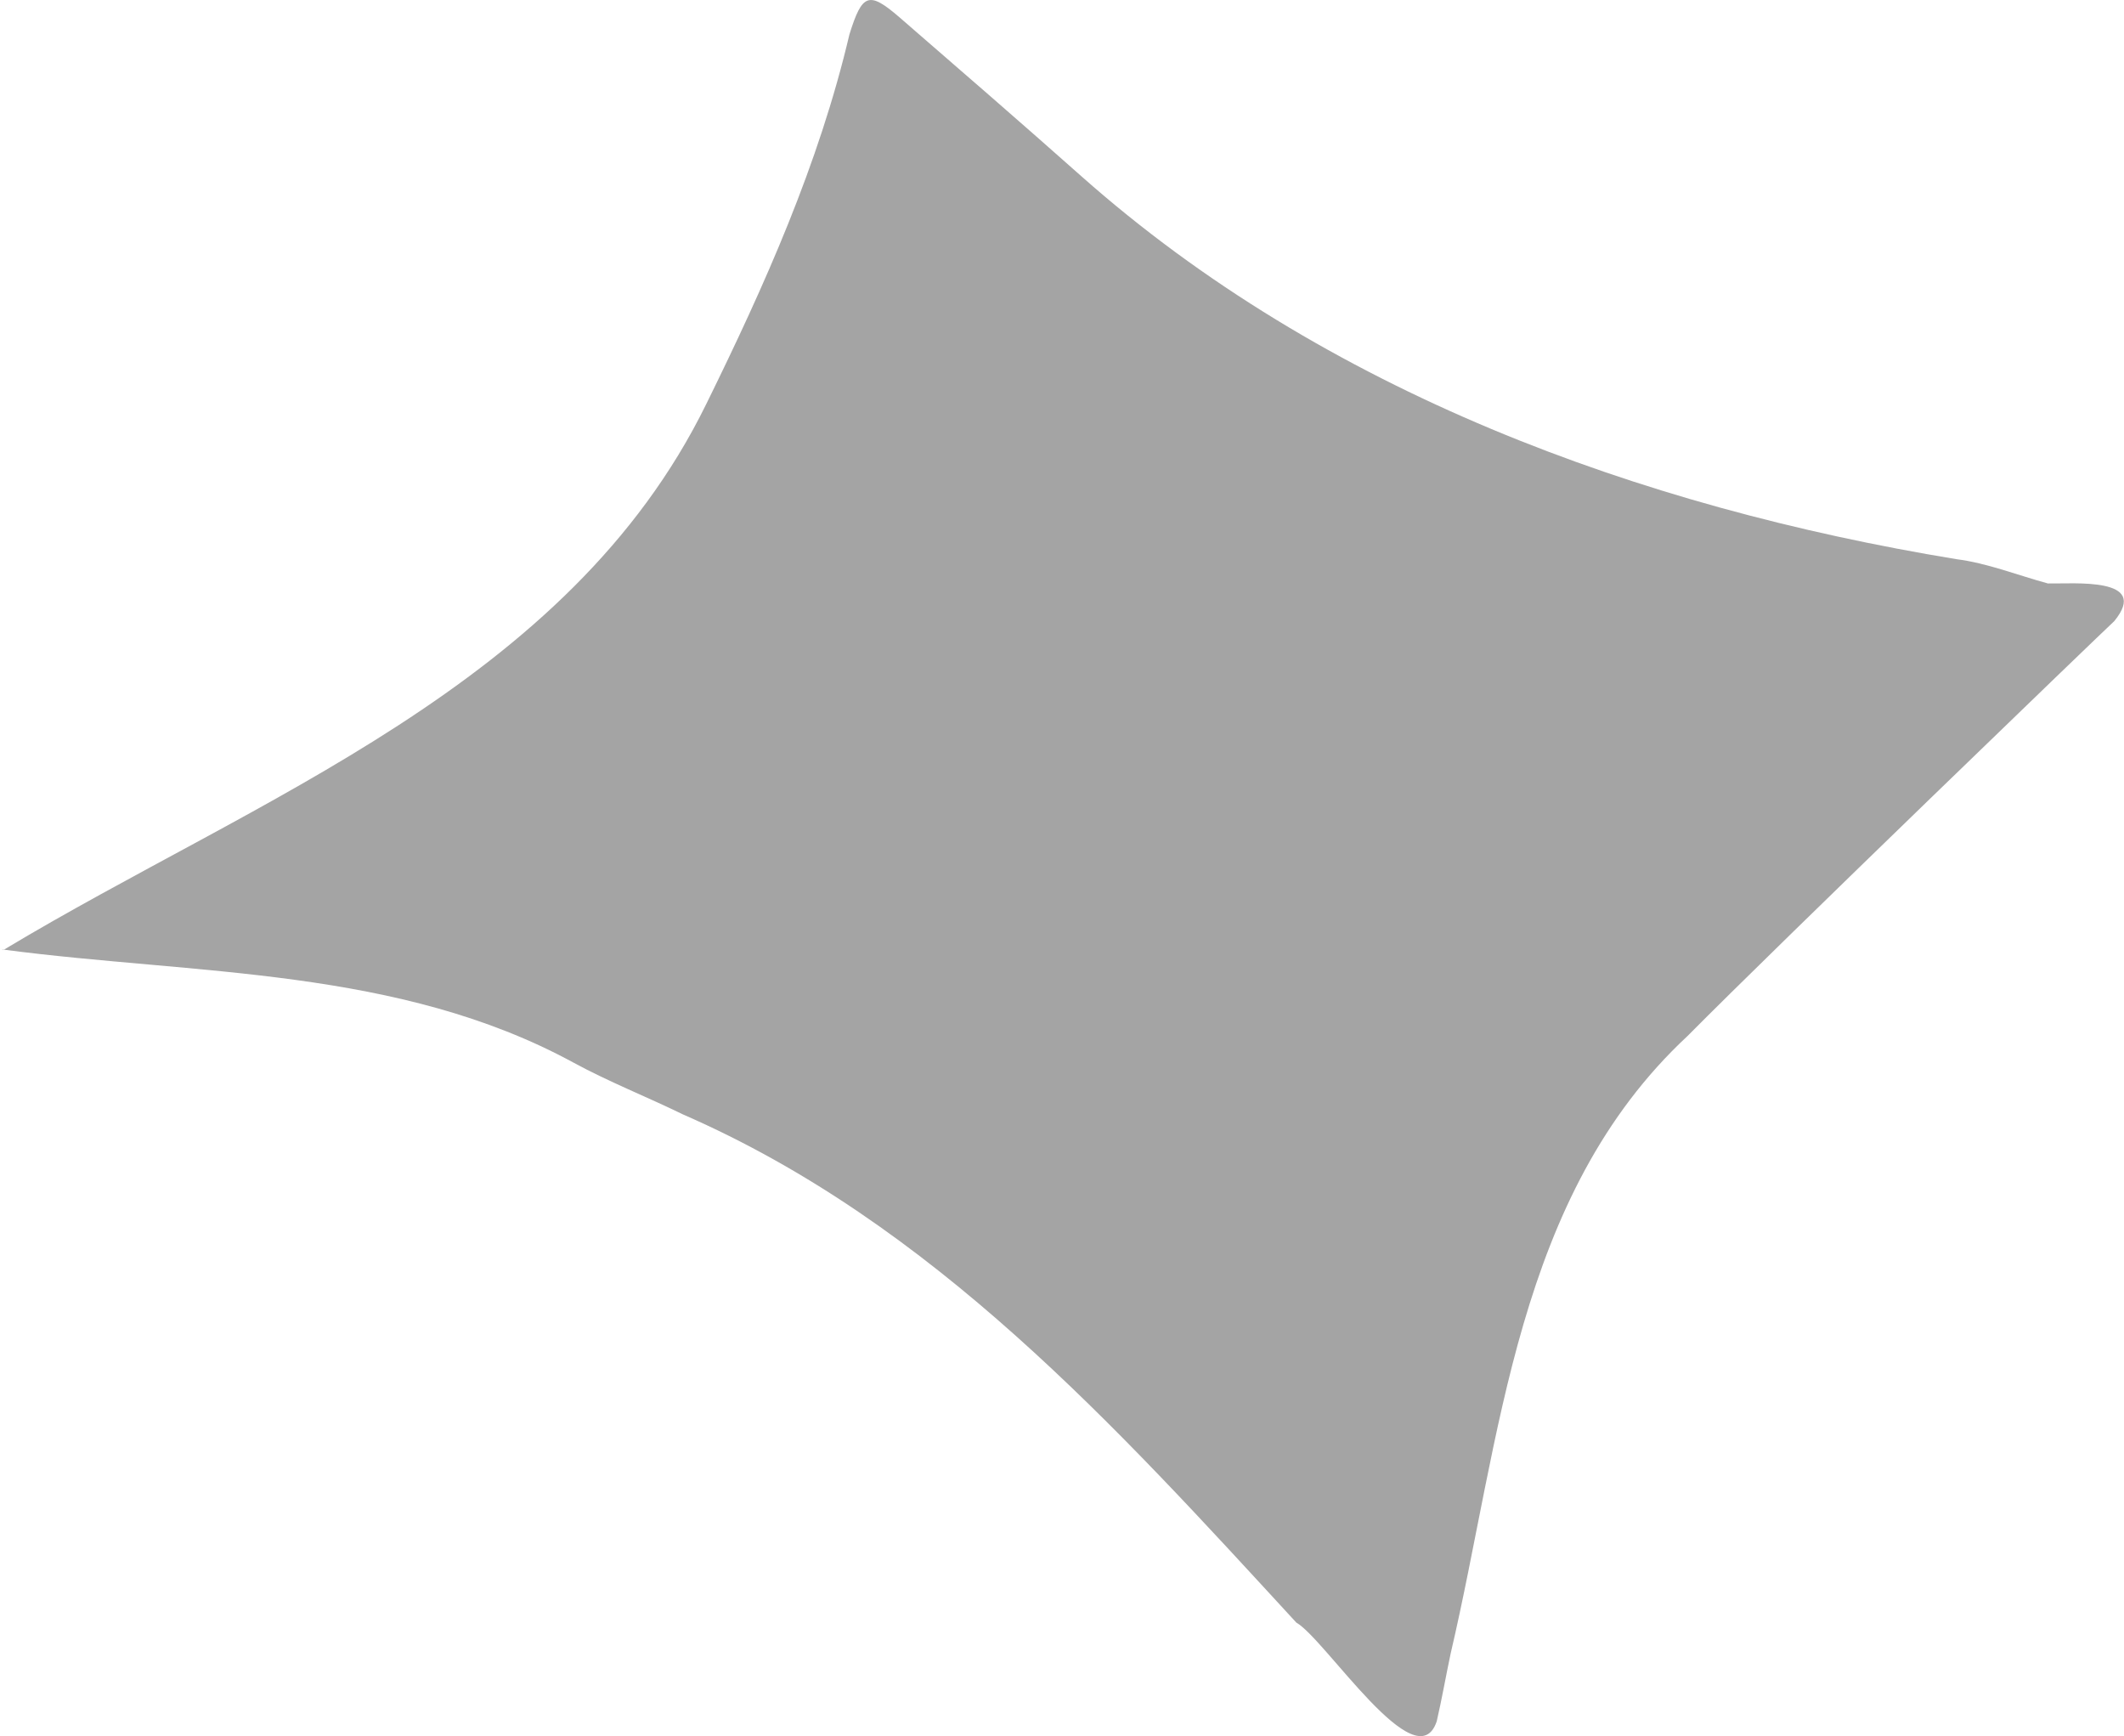 <?xml version="1.0" encoding="UTF-8"?><svg xmlns="http://www.w3.org/2000/svg" viewBox="0 0 151.28 123.63"><defs><style>.d{fill:#a4a4a4;}</style></defs><g id="a"/><g id="b"><g id="c"><g><path class="d" d="M40.86,75.68c2.52,1.37,5.2,2.42,7.78,3.68,17.82,7.77,30.79,22.17,43.69,36.19,2.06,1.17,8.56,11.33,10,7.03,.37-1.6,.65-3.22,.99-4.82,3.6-15.37,4.62-32.58,16.88-43.99,6.49-6.55,29.51-28.73,30.39-29.54,2.59-3.17-2.95-2.64-4.73-2.68-2.17-.59-4.31-1.45-6.52-1.73-22.56-3.71-45.03-11.94-62.31-27.26-4.29-3.81-8.63-7.57-12.97-11.33-2.18-1.88-2.65-1.7-3.56,1.22-2.18,9.26-6.02,17.83-10.2,26.33C40.45,48.85,18.27,56.81,.28,67.63c13.7,1.8,28.09,1.25,40.58,8.05Z"/><path class="d" d="M0,67.55s.22,.11,.23,.11h0s.03-.02,.05-.03h-.12l-.16-.08Z"/></g></g></g></svg>
